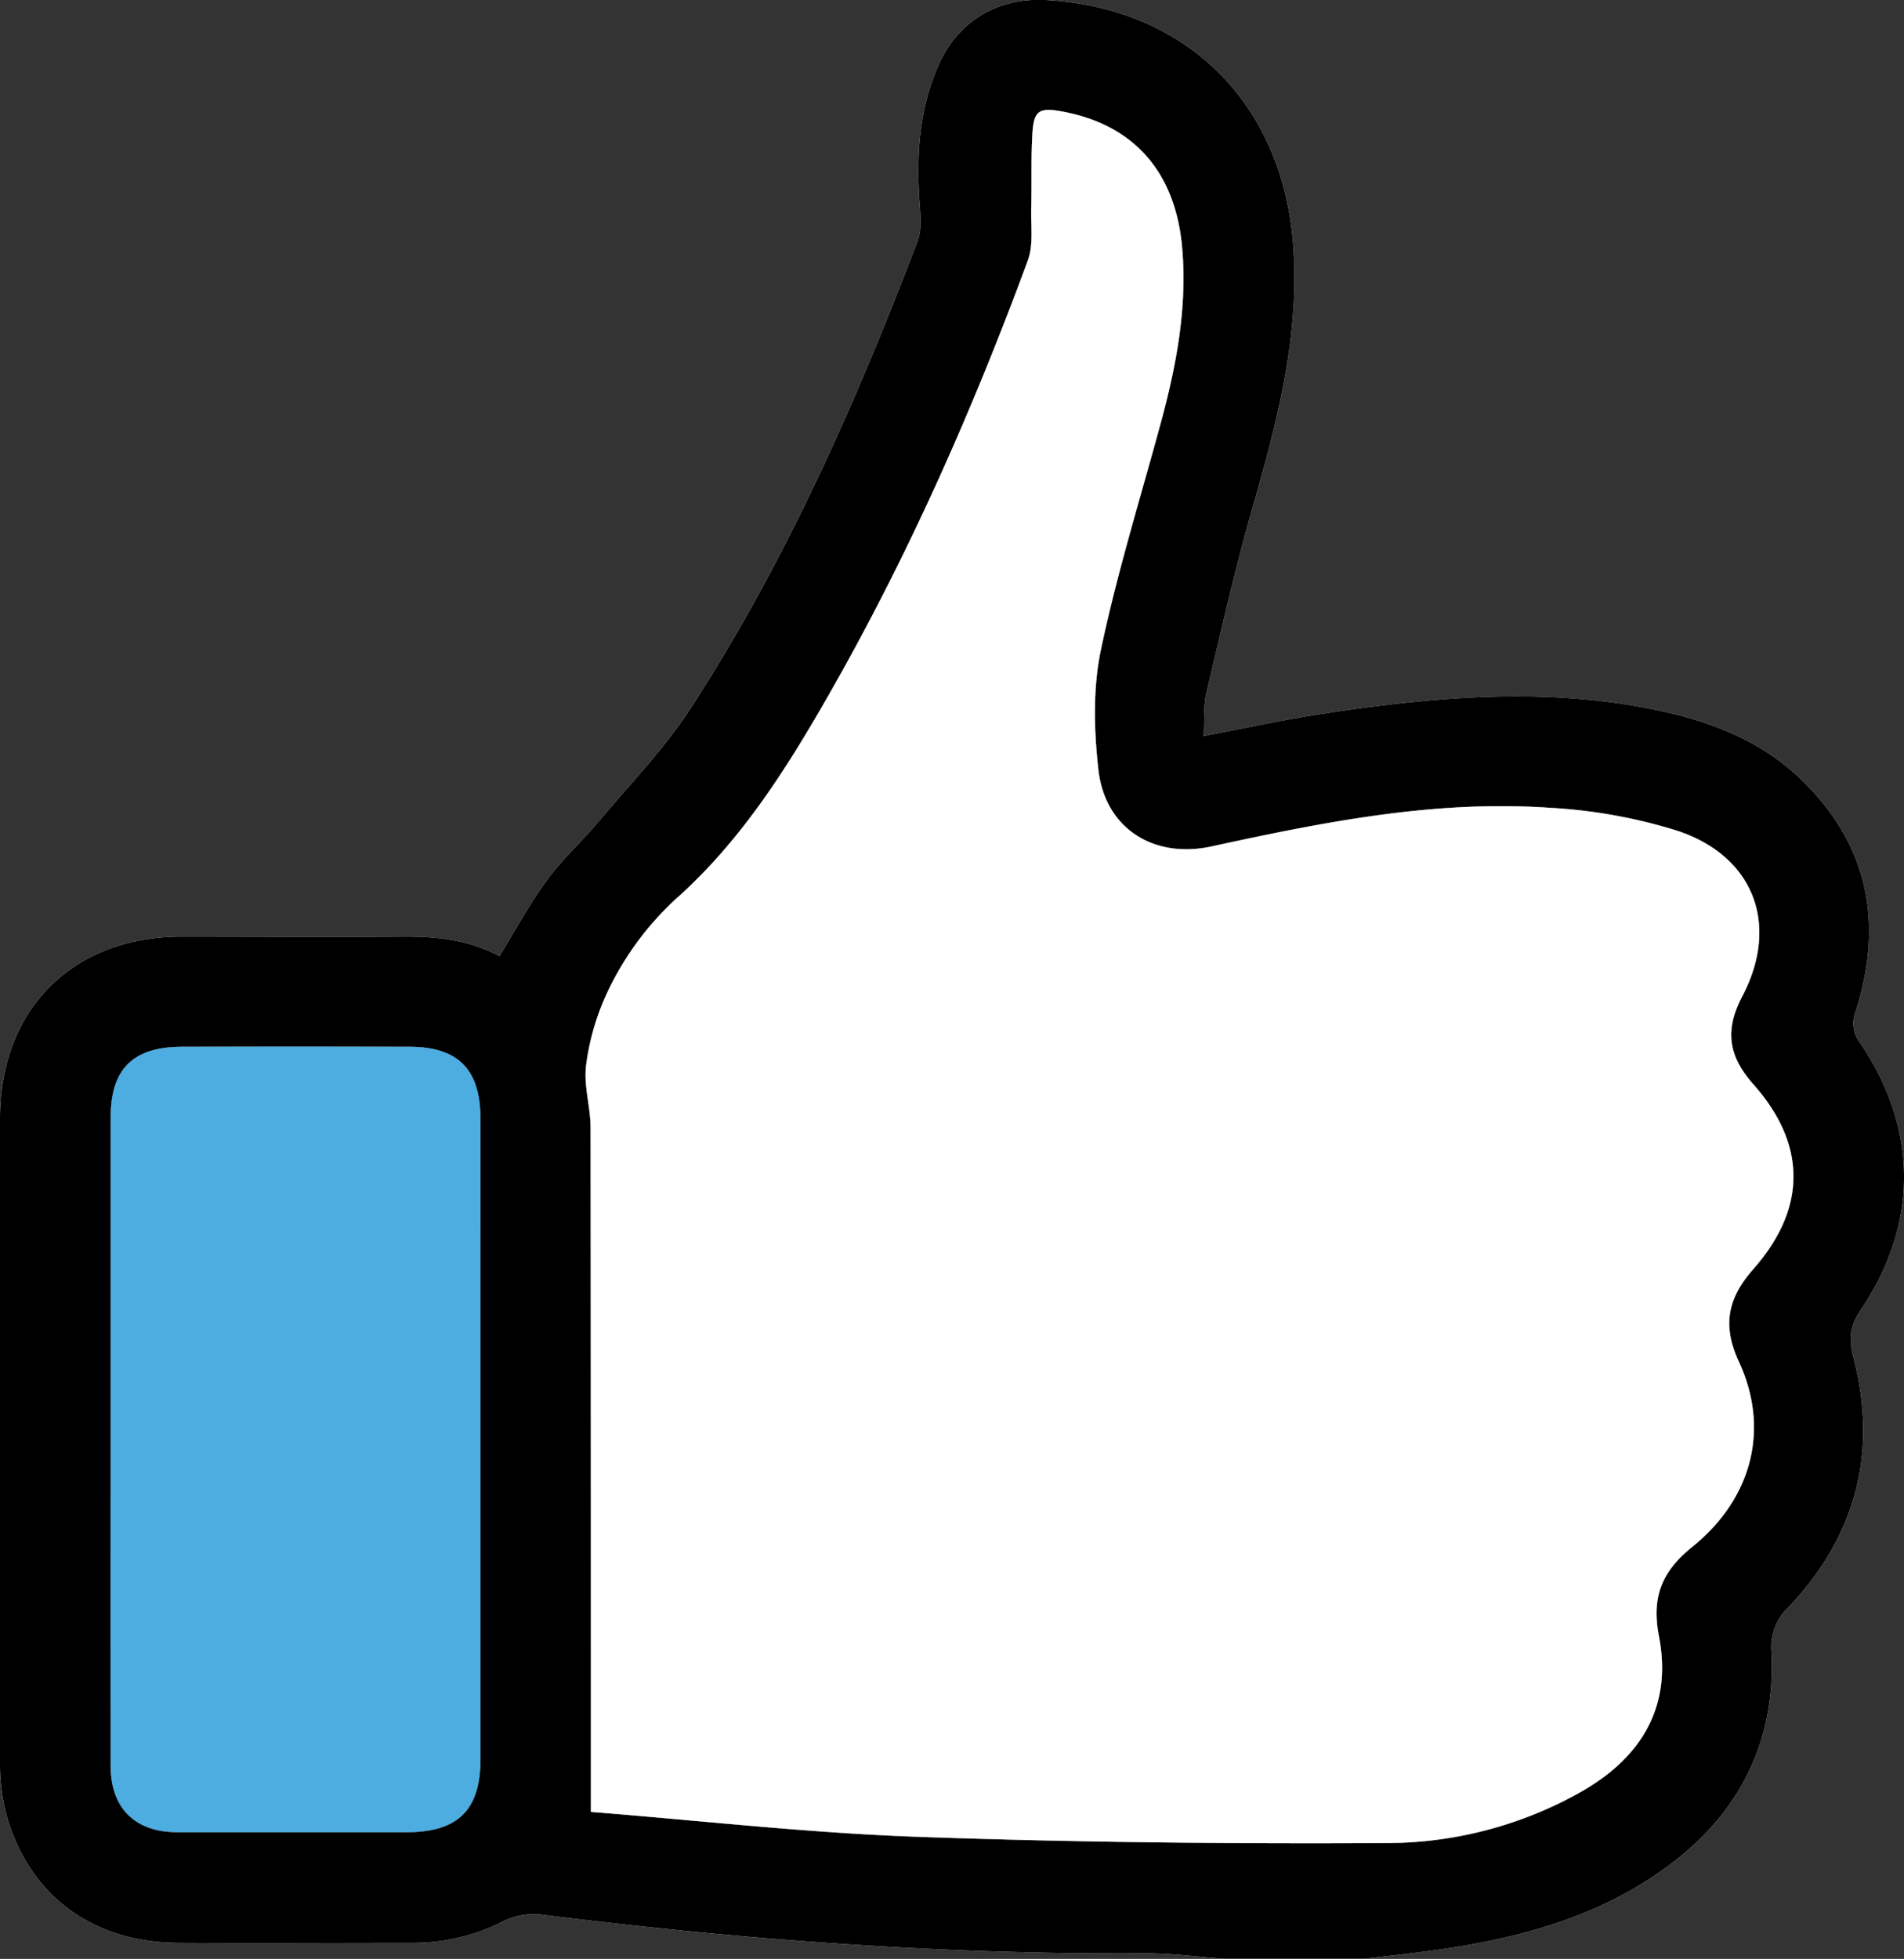 <svg xmlns="http://www.w3.org/2000/svg" viewBox="0 0 398.25 409.54"><rect x="0" y="0" width="398.25" height="409.54" fill="#333333" stroke="none"/><defs><style>.cls-1{fill:#fff;}.cls-2{fill:#4dade1;}</style></defs><title>like</title><g id="Layer_2" data-name="Layer 2"><g id="Layer_1-2" data-name="Layer 1"><path class="cls-1" d="M389.11,274c12.25-18,12.17-38.12-.11-56.06a6.68,6.68,0,0,1-.83-6.57C394,193,390.83,176.58,376.77,163c-8.06-7.83-18.21-11.9-29-14.28-23.73-5.22-47.46-3.12-71.13.5-8.14,1.24-16.19,3-24.87,4.65.18-3.27-.08-6.25.57-9,3.08-13.07,6.05-26.18,9.75-39.08,5.11-17.85,9.79-35.65,8.4-54.53C268.29,21.64,248.22,1.62,218.69,0,208.45-.51,200.18,4.54,196.14,14c-3.88,9-4.49,18.54-3.81,28.23.19,2.73.52,5.77-.41,8.21-12.94,33.89-27.57,67-47.39,97.52-5.53,8.53-12.76,16-19.33,23.81-3.5,4.17-7.6,7.87-10.8,12.24-3.66,5-6.61,10.49-9.94,15.88-6.37-3.42-13.17-4.13-20.19-4.08-15.47.11-30.93,0-46.4,0C15.15,195.89.05,211,0,233.73q-.07,67.2,0,134.4a42.79,42.79,0,0,0,1.28,11.06c4.64,17,18,26.91,36,27,16.4.11,32.8,0,49.2,0a41.33,41.33,0,0,0,18.49-4.37,14.67,14.67,0,0,1,7.83-1.59c42.11,5.3,84.33,8.44,126.79,8.14,5.42,0,10.85.73,16.27,1.13h29.6c4.47-.54,8.94-1,13.41-1.61,17.87-2.38,35.09-6.77,49.89-17.67,15-11,22.64-26,21.79-44.69a11.38,11.38,0,0,1,3.44-9.41c14.29-15,18.9-32.68,13.59-52.69C386.68,279.78,387,277.16,389.11,274ZM100.5,367.74c0,10.67-4.7,15.3-15.42,15.31q-24,0-48,0c-8.83,0-13.92-5-13.94-13.85q-.06-34.17,0-68.35,0-33.59,0-67.16c0-10.19,4.65-14.83,14.92-14.85q23.79-.06,47.57,0c10.17,0,14.83,4.73,14.84,15Q100.52,300.79,100.5,367.74ZM366.65,265.47c-5.37,6.07-6.4,11.75-2.93,19.23,6.48,14,2.81,28.55-9.74,38.68-6.34,5.11-8.57,10.42-7,18.65,2.86,14.69-3.53,25.8-17.57,33.29a82.94,82.94,0,0,1-38.73,10c-33,.18-66.08-.14-99.09-1.32-22.72-.82-45.39-3.4-68-5.19V345q0-54.59-.06-109.18c0-4.37-1.46-8.82-.94-13.07a51.13,51.13,0,0,1,4.18-14.71,62.76,62.76,0,0,1,15.31-20.74c13.1-11.85,22.47-26.65,31.15-41.82,16.64-29.06,30.16-59.6,41.75-91,1.22-3.31.62-7.31.72-11,.14-5.31-.08-10.63.27-15.92.3-4.44,1.51-5.09,5.94-4.3,15.33,2.74,24.1,12.82,25.39,28.94,1,12.42-1.29,24.39-4.52,36.27-4.29,15.79-9.16,31.45-12.52,47.43-1.68,8-1.44,16.72-.53,24.94,1.37,12.38,11.58,18.76,23.69,16.12,23.34-5.08,46.78-9.76,70.82-8.07a109.42,109.42,0,0,1,26.58,4.79c16.06,5.32,21.46,19.64,13.61,34.6-3.69,7-3,12.42,2.3,18.4C378,239.41,377.9,252.77,366.65,265.47Z"/><path d="M389.11,274c12.25-18,12.17-38.12-.11-56.06a6.68,6.68,0,0,1-.83-6.57C394,193,390.83,176.58,376.77,163c-8.06-7.83-18.21-11.9-29-14.28-23.73-5.22-47.46-3.12-71.13.5-8.14,1.24-16.19,3-24.87,4.65.18-3.27-.08-6.25.57-9,3.08-13.07,6.05-26.18,9.75-39.08,5.11-17.85,9.79-35.65,8.4-54.53C268.29,21.64,248.22,1.62,218.69,0,208.45-.51,200.18,4.54,196.14,14c-3.88,9-4.49,18.54-3.81,28.23.19,2.73.52,5.77-.41,8.21-12.94,33.89-27.57,67-47.39,97.52-5.53,8.53-12.76,16-19.33,23.81-3.5,4.17-7.6,7.87-10.8,12.24-3.66,5-6.61,10.49-9.94,15.88-6.37-3.42-13.17-4.13-20.19-4.08-15.47.11-30.93,0-46.4,0C15.15,195.89.05,211,0,233.73q-.07,67.2,0,134.4a42.79,42.79,0,0,0,1.28,11.06c4.64,17,18,26.91,36,27,16.4.11,32.8,0,49.2,0a41.33,41.33,0,0,0,18.49-4.37,14.67,14.67,0,0,1,7.83-1.59c42.11,5.3,84.33,8.44,126.79,8.14,5.42,0,10.85.73,16.27,1.13h29.6c4.47-.54,8.94-1,13.41-1.61,17.87-2.38,35.09-6.77,49.89-17.67,15-11,22.64-26,21.79-44.69a11.38,11.38,0,0,1,3.44-9.41c14.29-15,18.9-32.68,13.59-52.69C386.68,279.78,387,277.16,389.11,274ZM100.5,367.74c0,10.67-4.7,15.3-15.42,15.31q-24,0-48,0c-8.83,0-13.92-5-13.94-13.85q-.06-34.17,0-68.35,0-33.59,0-67.16c0-10.19,4.65-14.83,14.92-14.85q23.79-.06,47.57,0c10.17,0,14.83,4.73,14.84,15Q100.52,300.79,100.5,367.74ZM366.65,265.47c-5.37,6.07-6.4,11.75-2.93,19.23,6.48,14,2.81,28.55-9.74,38.68-6.34,5.11-8.57,10.42-7,18.65,2.86,14.69-3.53,25.8-17.57,33.29a82.94,82.94,0,0,1-38.73,10c-33,.18-66.08-.14-99.09-1.32-22.72-.82-45.39-3.4-68-5.19V345q0-54.59-.06-109.18c0-4.37-1.46-8.82-.94-13.07a51.13,51.13,0,0,1,4.18-14.71,62.76,62.76,0,0,1,15.31-20.74c13.1-11.85,22.47-26.65,31.15-41.82,16.64-29.06,30.16-59.6,41.75-91,1.22-3.31.62-7.31.72-11,.14-5.31-.08-10.63.27-15.92.3-4.44,1.51-5.09,5.94-4.3,15.33,2.74,24.1,12.82,25.39,28.94,1,12.42-1.29,24.39-4.52,36.27-4.29,15.79-9.16,31.45-12.52,47.43-1.68,8-1.44,16.72-.53,24.94,1.37,12.38,11.58,18.76,23.69,16.12,23.34-5.08,46.78-9.76,70.82-8.07a109.42,109.42,0,0,1,26.58,4.79c16.06,5.32,21.46,19.64,13.61,34.6-3.69,7-3,12.42,2.3,18.4C378,239.41,377.9,252.77,366.65,265.47Z"/><path class="cls-1" d="M363.72,284.7c6.48,14,2.81,28.55-9.74,38.68-6.34,5.11-8.57,10.42-7,18.65,2.86,14.69-3.53,25.8-17.57,33.29a82.94,82.94,0,0,1-38.73,10c-33,.18-66.08-.14-99.09-1.32-22.72-.82-45.39-3.4-68-5.19V345q0-54.59-.06-109.18c0-4.37-1.46-8.82-.94-13.07a51.13,51.13,0,0,1,4.18-14.71,62.76,62.76,0,0,1,15.31-20.74c13.1-11.85,22.47-26.65,31.15-41.82,16.64-29.06,30.16-59.6,41.75-91,1.22-3.31.62-7.31.72-11,.14-5.31-.08-10.63.27-15.92.3-4.44,1.51-5.09,5.94-4.3,15.33,2.74,24.1,12.82,25.39,28.94,1,12.42-1.29,24.39-4.52,36.27-4.29,15.79-9.16,31.45-12.52,47.43-1.68,8-1.44,16.72-.53,24.94,1.37,12.38,11.58,18.76,23.69,16.12,23.34-5.08,46.78-9.76,70.82-8.07a109.42,109.42,0,0,1,26.58,4.79c16.06,5.32,21.46,19.64,13.61,34.6-3.69,7-3,12.42,2.3,18.4,11.25,12.67,11.17,26-.08,38.73C361.28,271.54,360.25,277.22,363.72,284.7Z"/><path class="cls-2" d="M100.5,233.84q0,66.95,0,133.9c0,10.67-4.7,15.3-15.42,15.31q-24,0-48,0c-8.83,0-13.92-5-13.94-13.85q-.06-34.17,0-68.35,0-33.59,0-67.16c0-10.19,4.65-14.83,14.92-14.85q23.79-.06,47.57,0C95.83,218.86,100.49,223.57,100.5,233.84Z"/></g></g></svg>